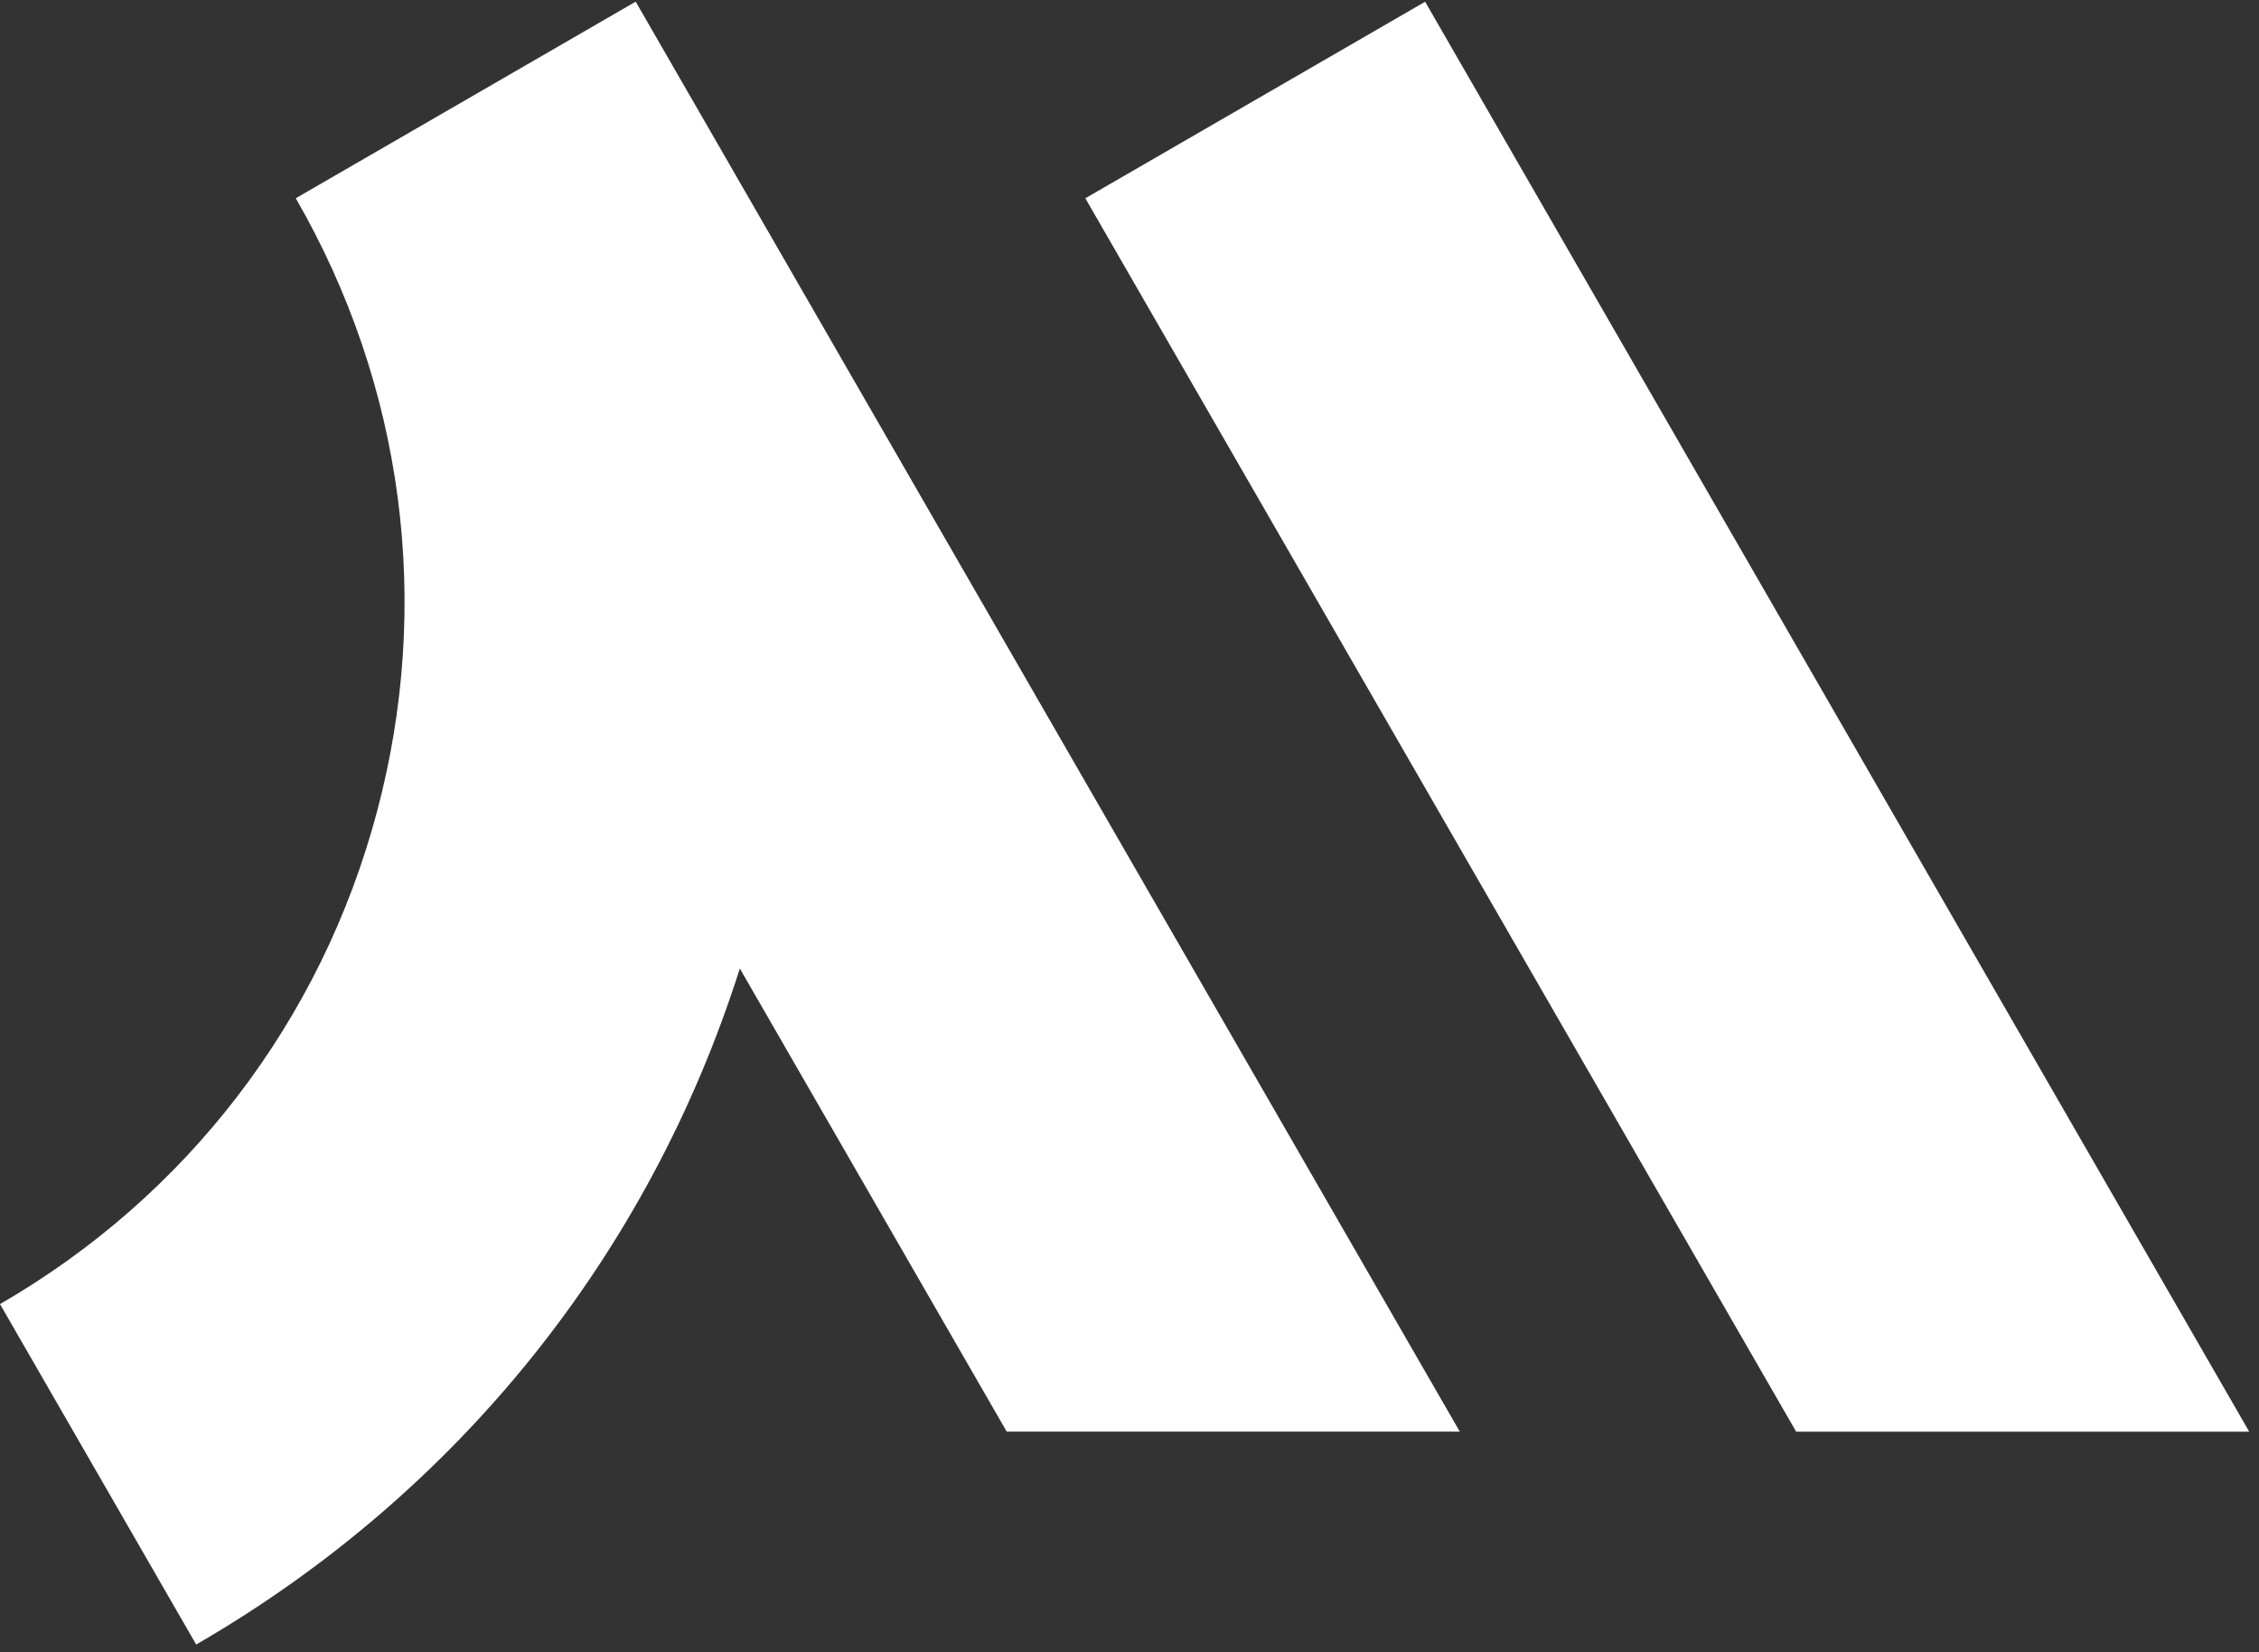 <svg width="160" height="117" viewBox="0 0 160 117" fill="none" xmlns="http://www.w3.org/2000/svg">
  <rect x="0" y="0" width="160" height="117" fill="#333333" stroke="none"/>
  <g clip-path="url(#clip0_4_43)">
    <path
      d="M45.019 0.126L45.017 0.122L20.949 14.04C28.601 27.315 30.637 42.767 26.684 57.548C22.73 72.329 13.253 84.69 0 92.355L13.895 116.463C32.419 105.75 45.971 88.85 52.4 68.588L71.304 101.386H103.394L45.027 0.122L45.019 0.126Z"
      fill="white" />
    <path d="M100.939 0.123L76.872 14.042L127.217 101.387H159.306L100.939 0.123Z"
      fill="white" />
  </g>
  <defs>
    <clipPath id="clip0_4_43">
      <rect width="160" height="116.757" fill="white" transform="translate(0 0.122)" />
    </clipPath>
  </defs>
</svg>
  